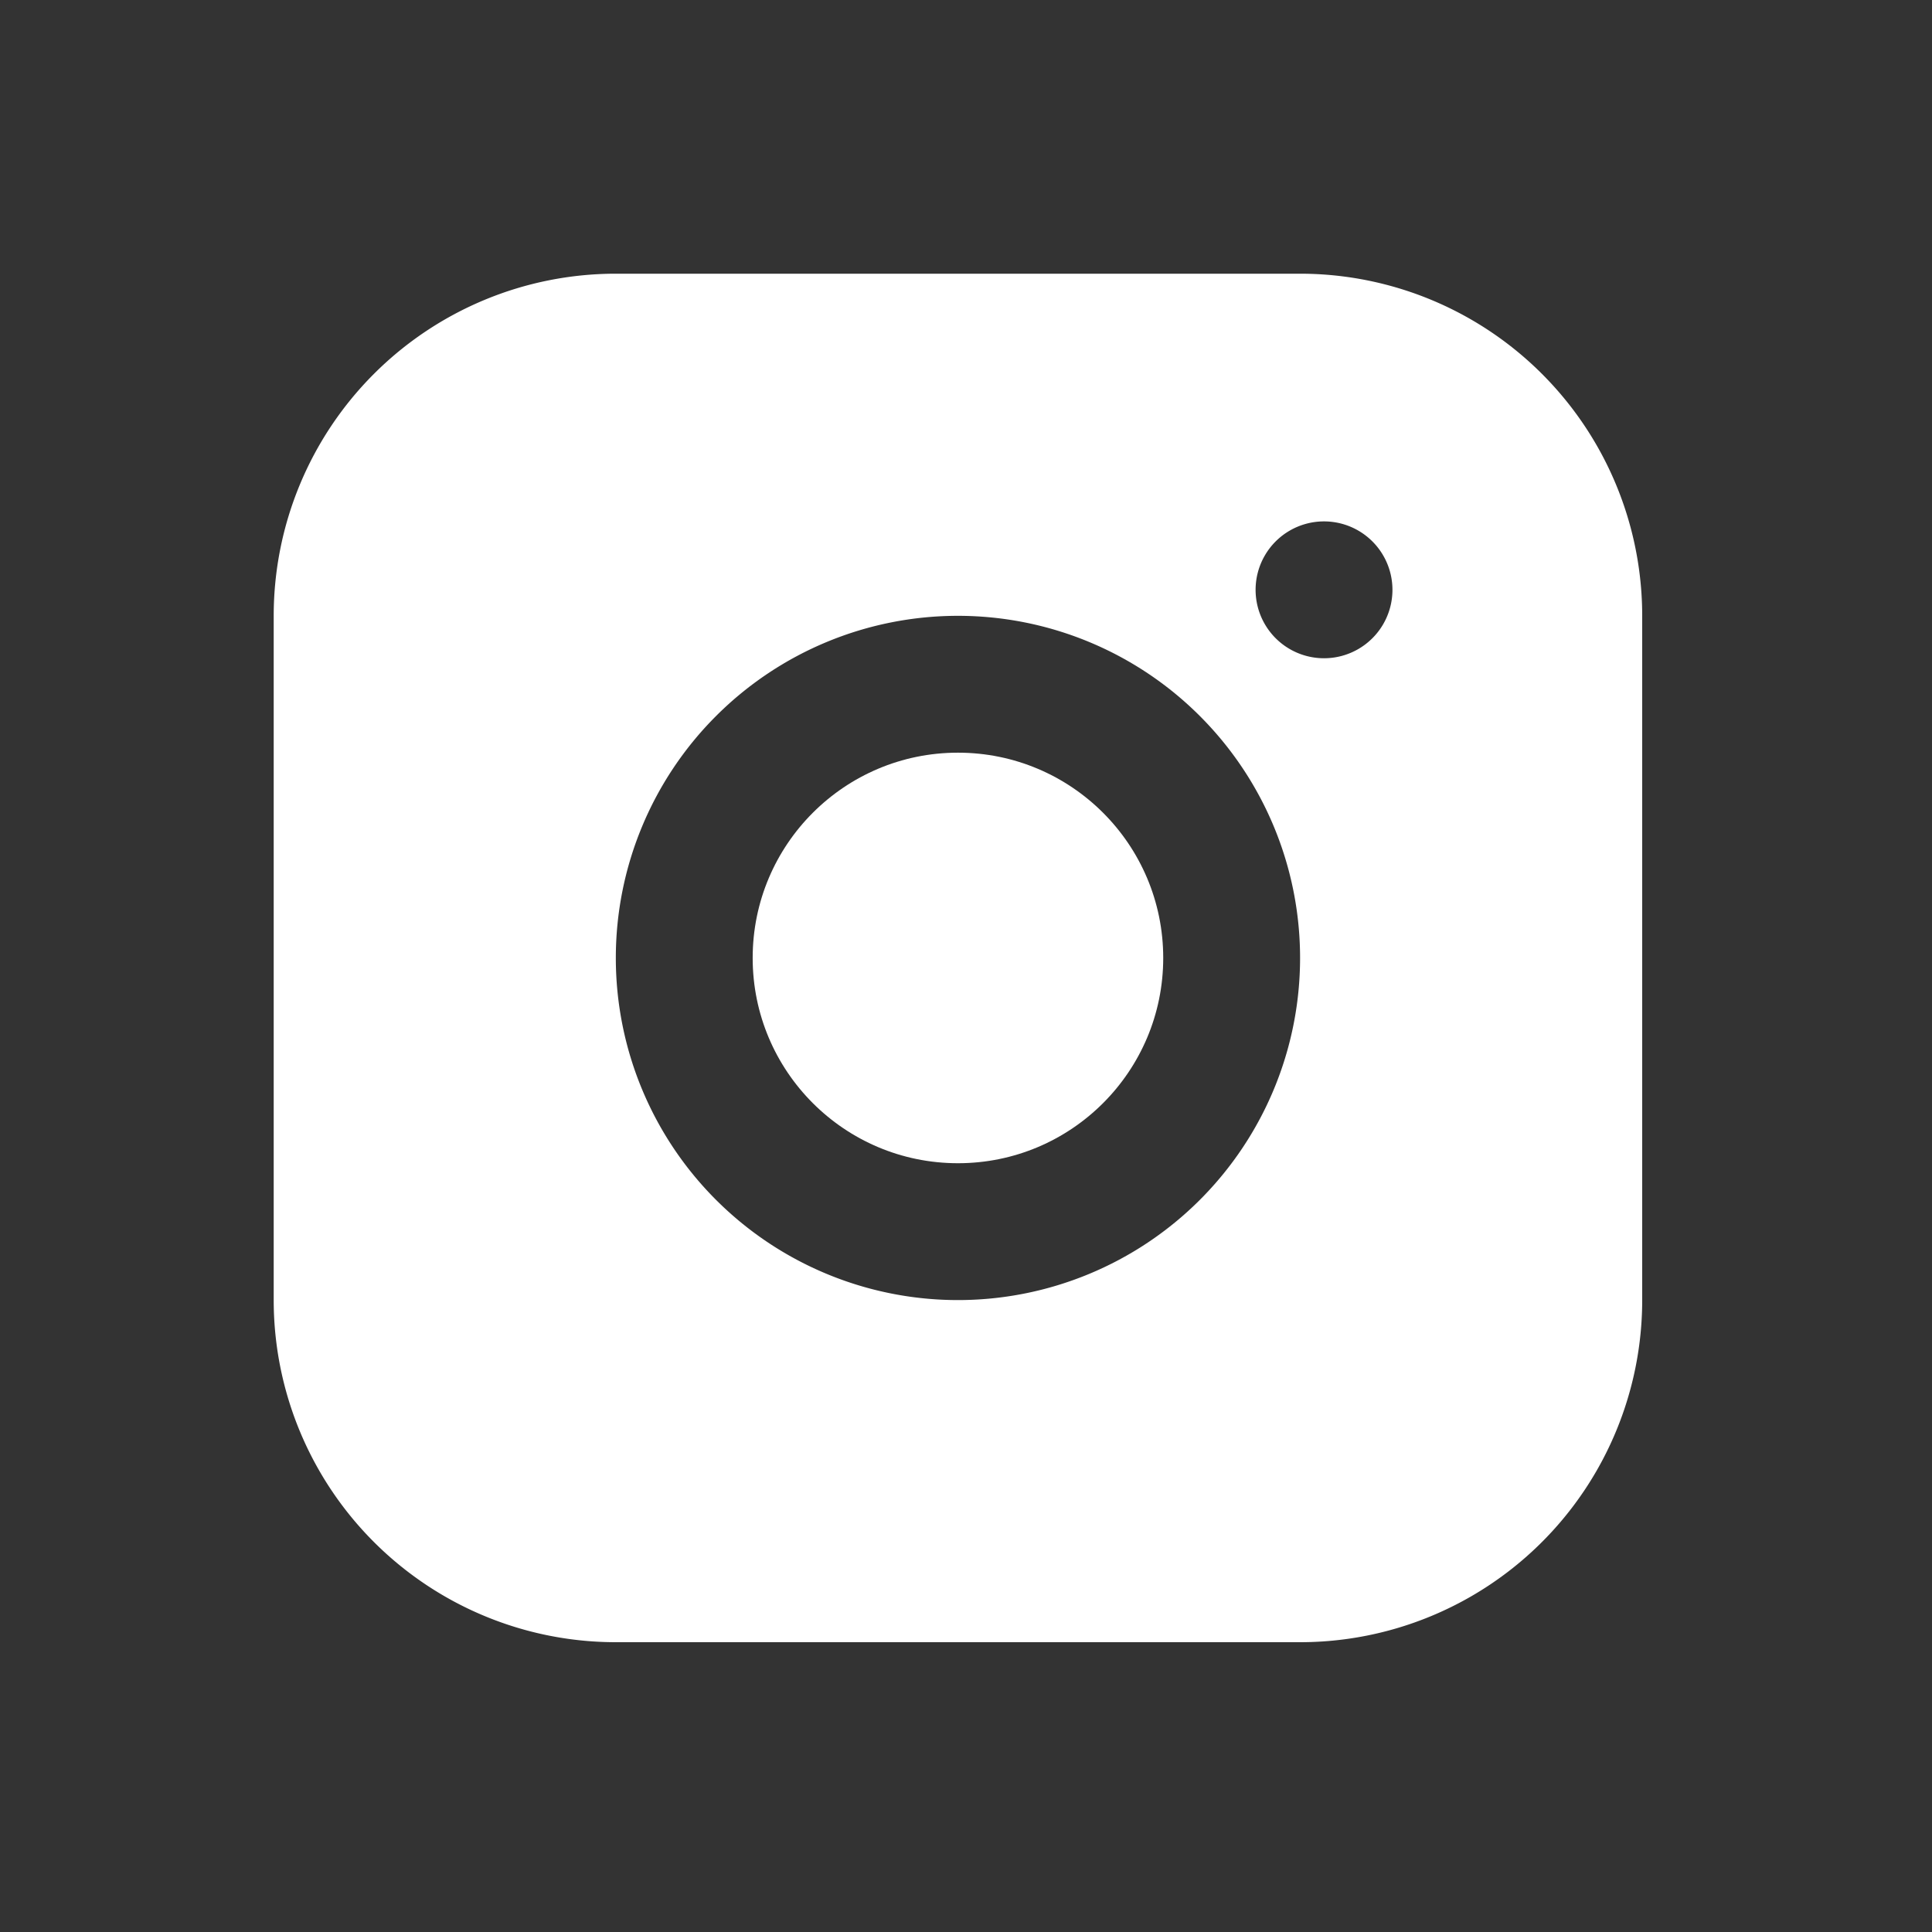 <svg
  className="icon"
  width="24"
  height="24"
  viewBox="0 0 24 24"
  fill="white"
  xmlns="http://www.w3.org/2000/svg"
  aria-hidden="true"
>
  <rect x="0" y="0" width="24" height="24" fill="#333333" stroke="none"/>
  <g transform="scale(0.85) translate(2 2)">
    <path d="M17 2H7a5 5 0 0 0-5 5v10a5 5 0 0 0 5 5h10a5 5 0 0 0 5-5V7a5 5 0 0 0-5-5Zm-5 15a5 5 0 1 1 0-10 5 5 0 0 1 0 10Zm5.35-9.38a1 1 0 1 1 0-2 1 1 0 0 1 0 2Z"/>
    <circle cx="12" cy="12" r="3"/>
  </g>
</svg>
